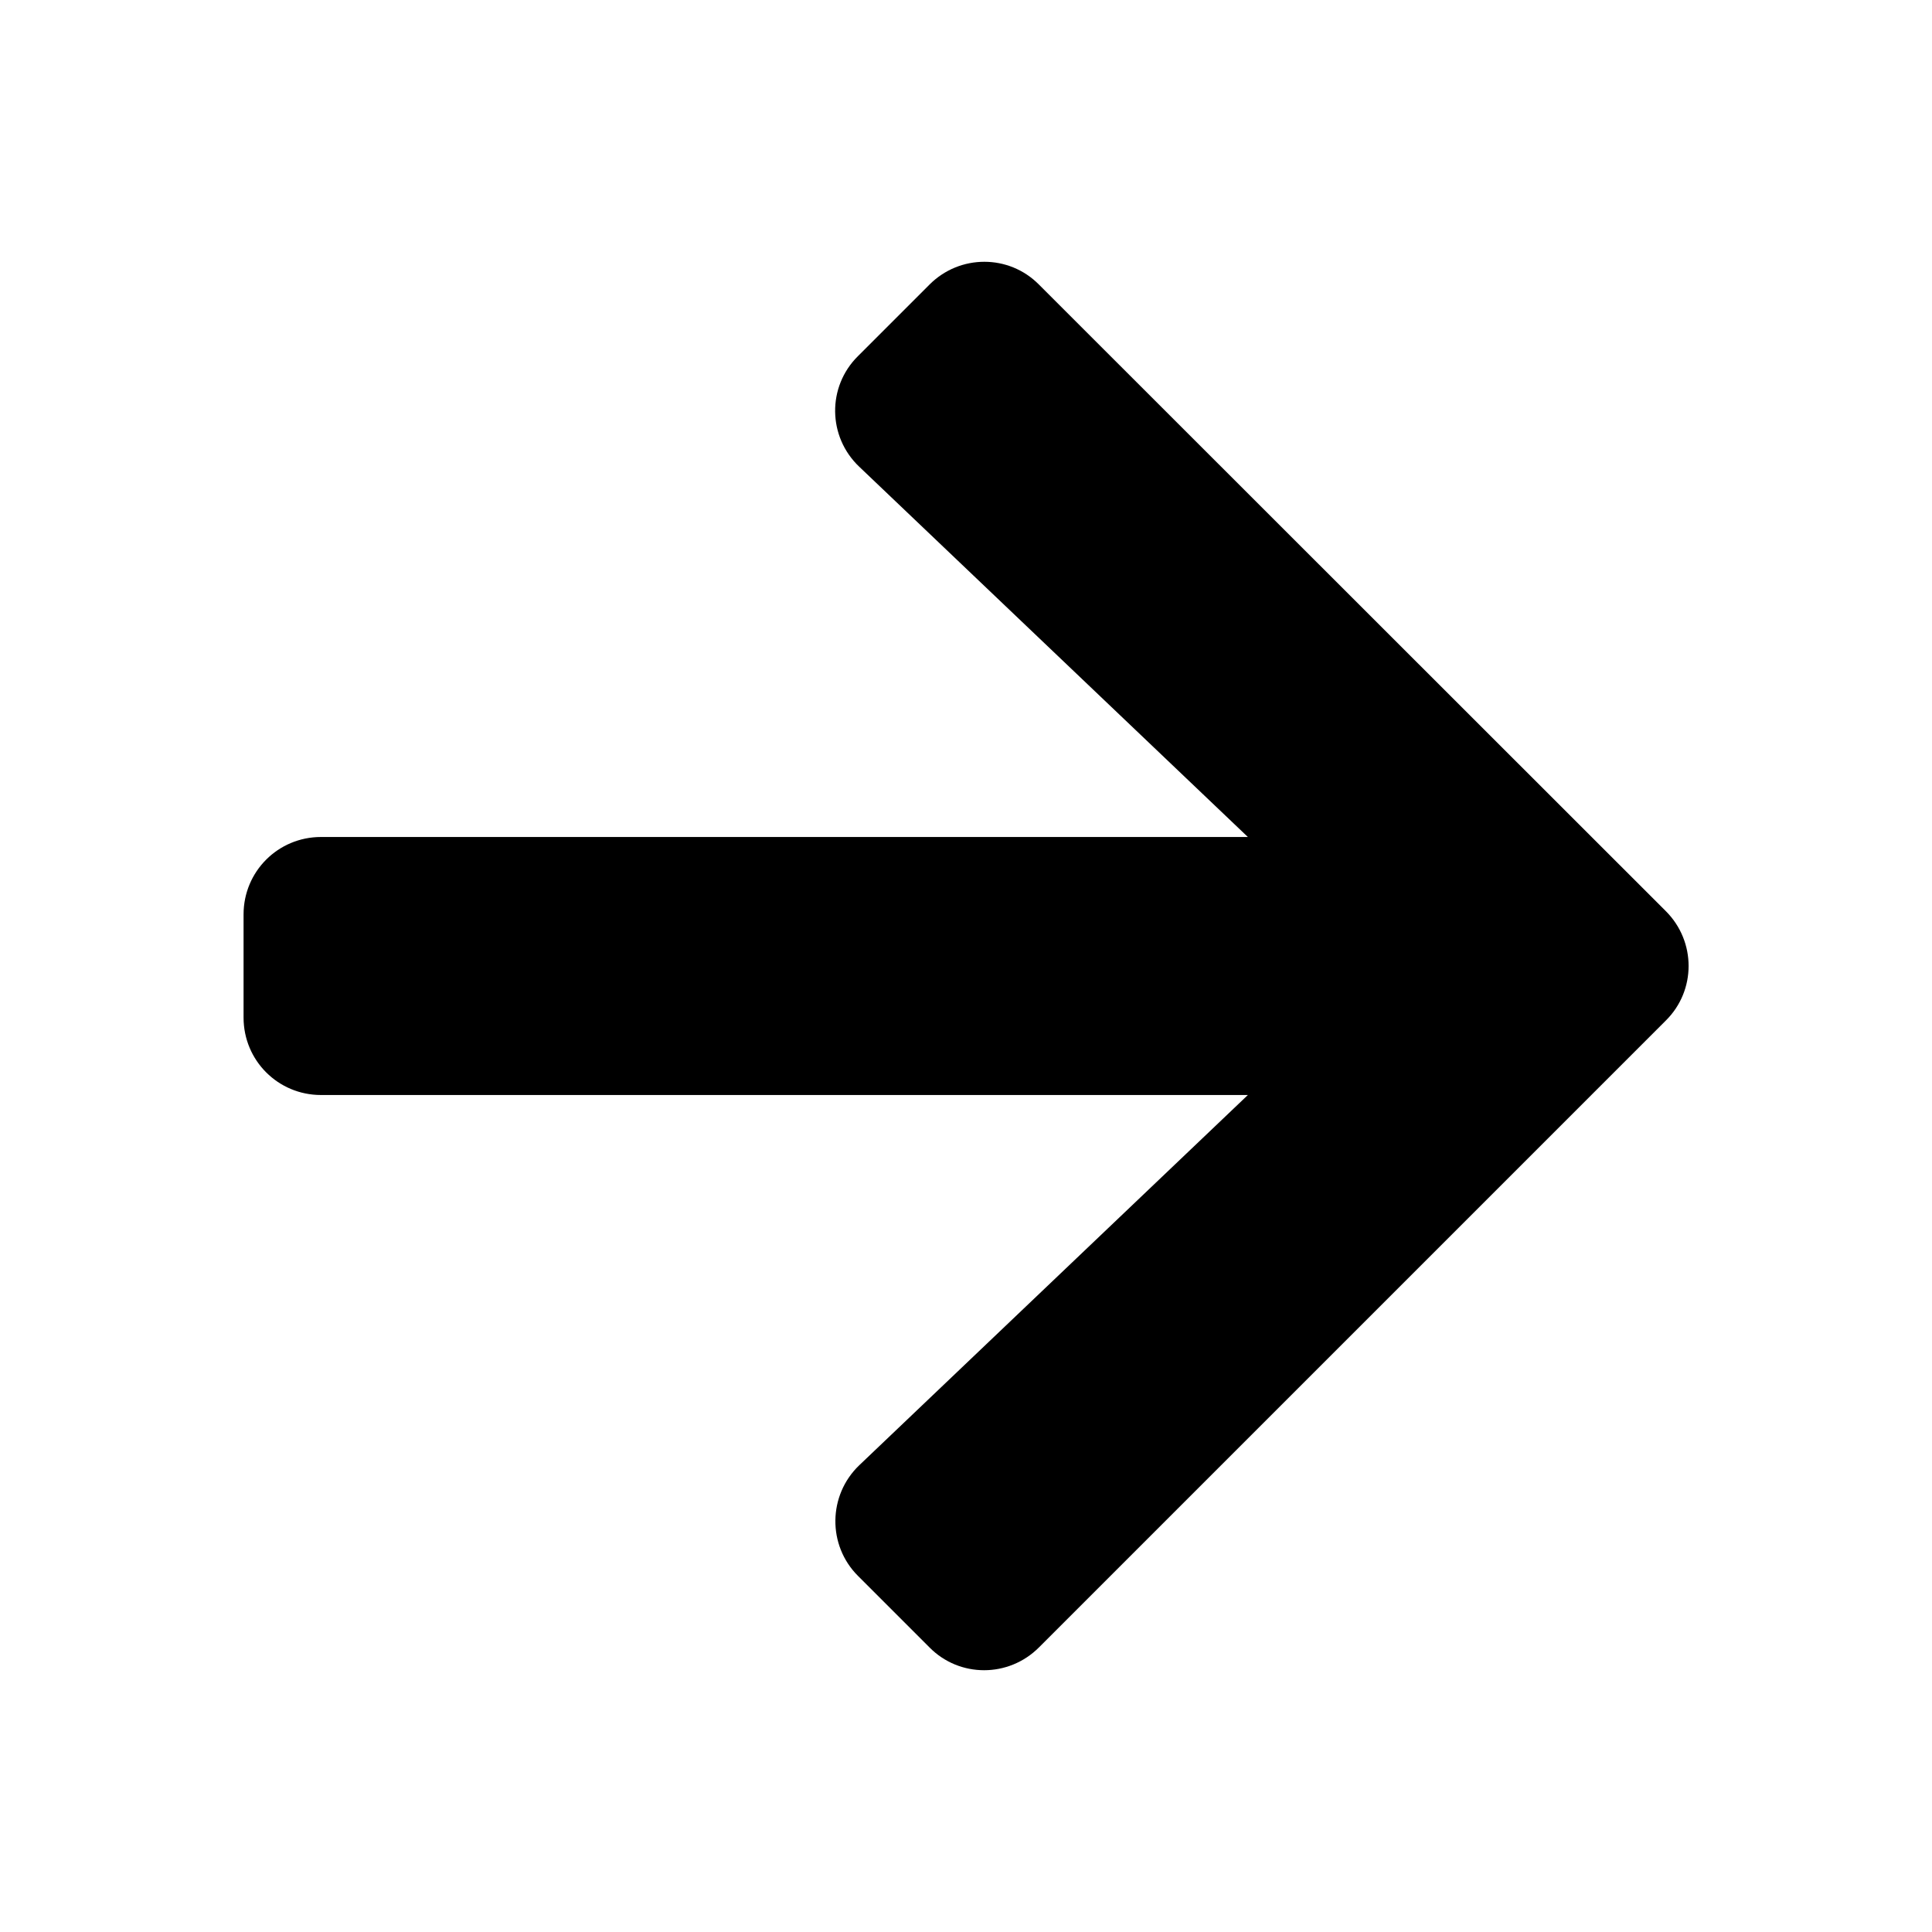 <svg xmlns="http://www.w3.org/2000/svg" width="100%" height="100%" viewBox="0 0 599.04 599.04"><path d="M266.02 110.42l22.2-22.2c9.4-9.4 24.6-9.4 33.9 0L516.52 282.52c9.4 9.4 9.4 24.6 0 33.9L322.12 510.82c-9.4 9.4-24.6 9.4-33.9 0l-22.2-22.2c-9.5-9.5-9.3-25 0.4-34.3L386.92 339.52H99.52c-13.3 0-24-10.7-24-24v-32c0-13.3 10.7-24 24-24h287.4L266.42 144.72c-9.8-9.3-10-24.8-0.4-34.3z" /></svg>